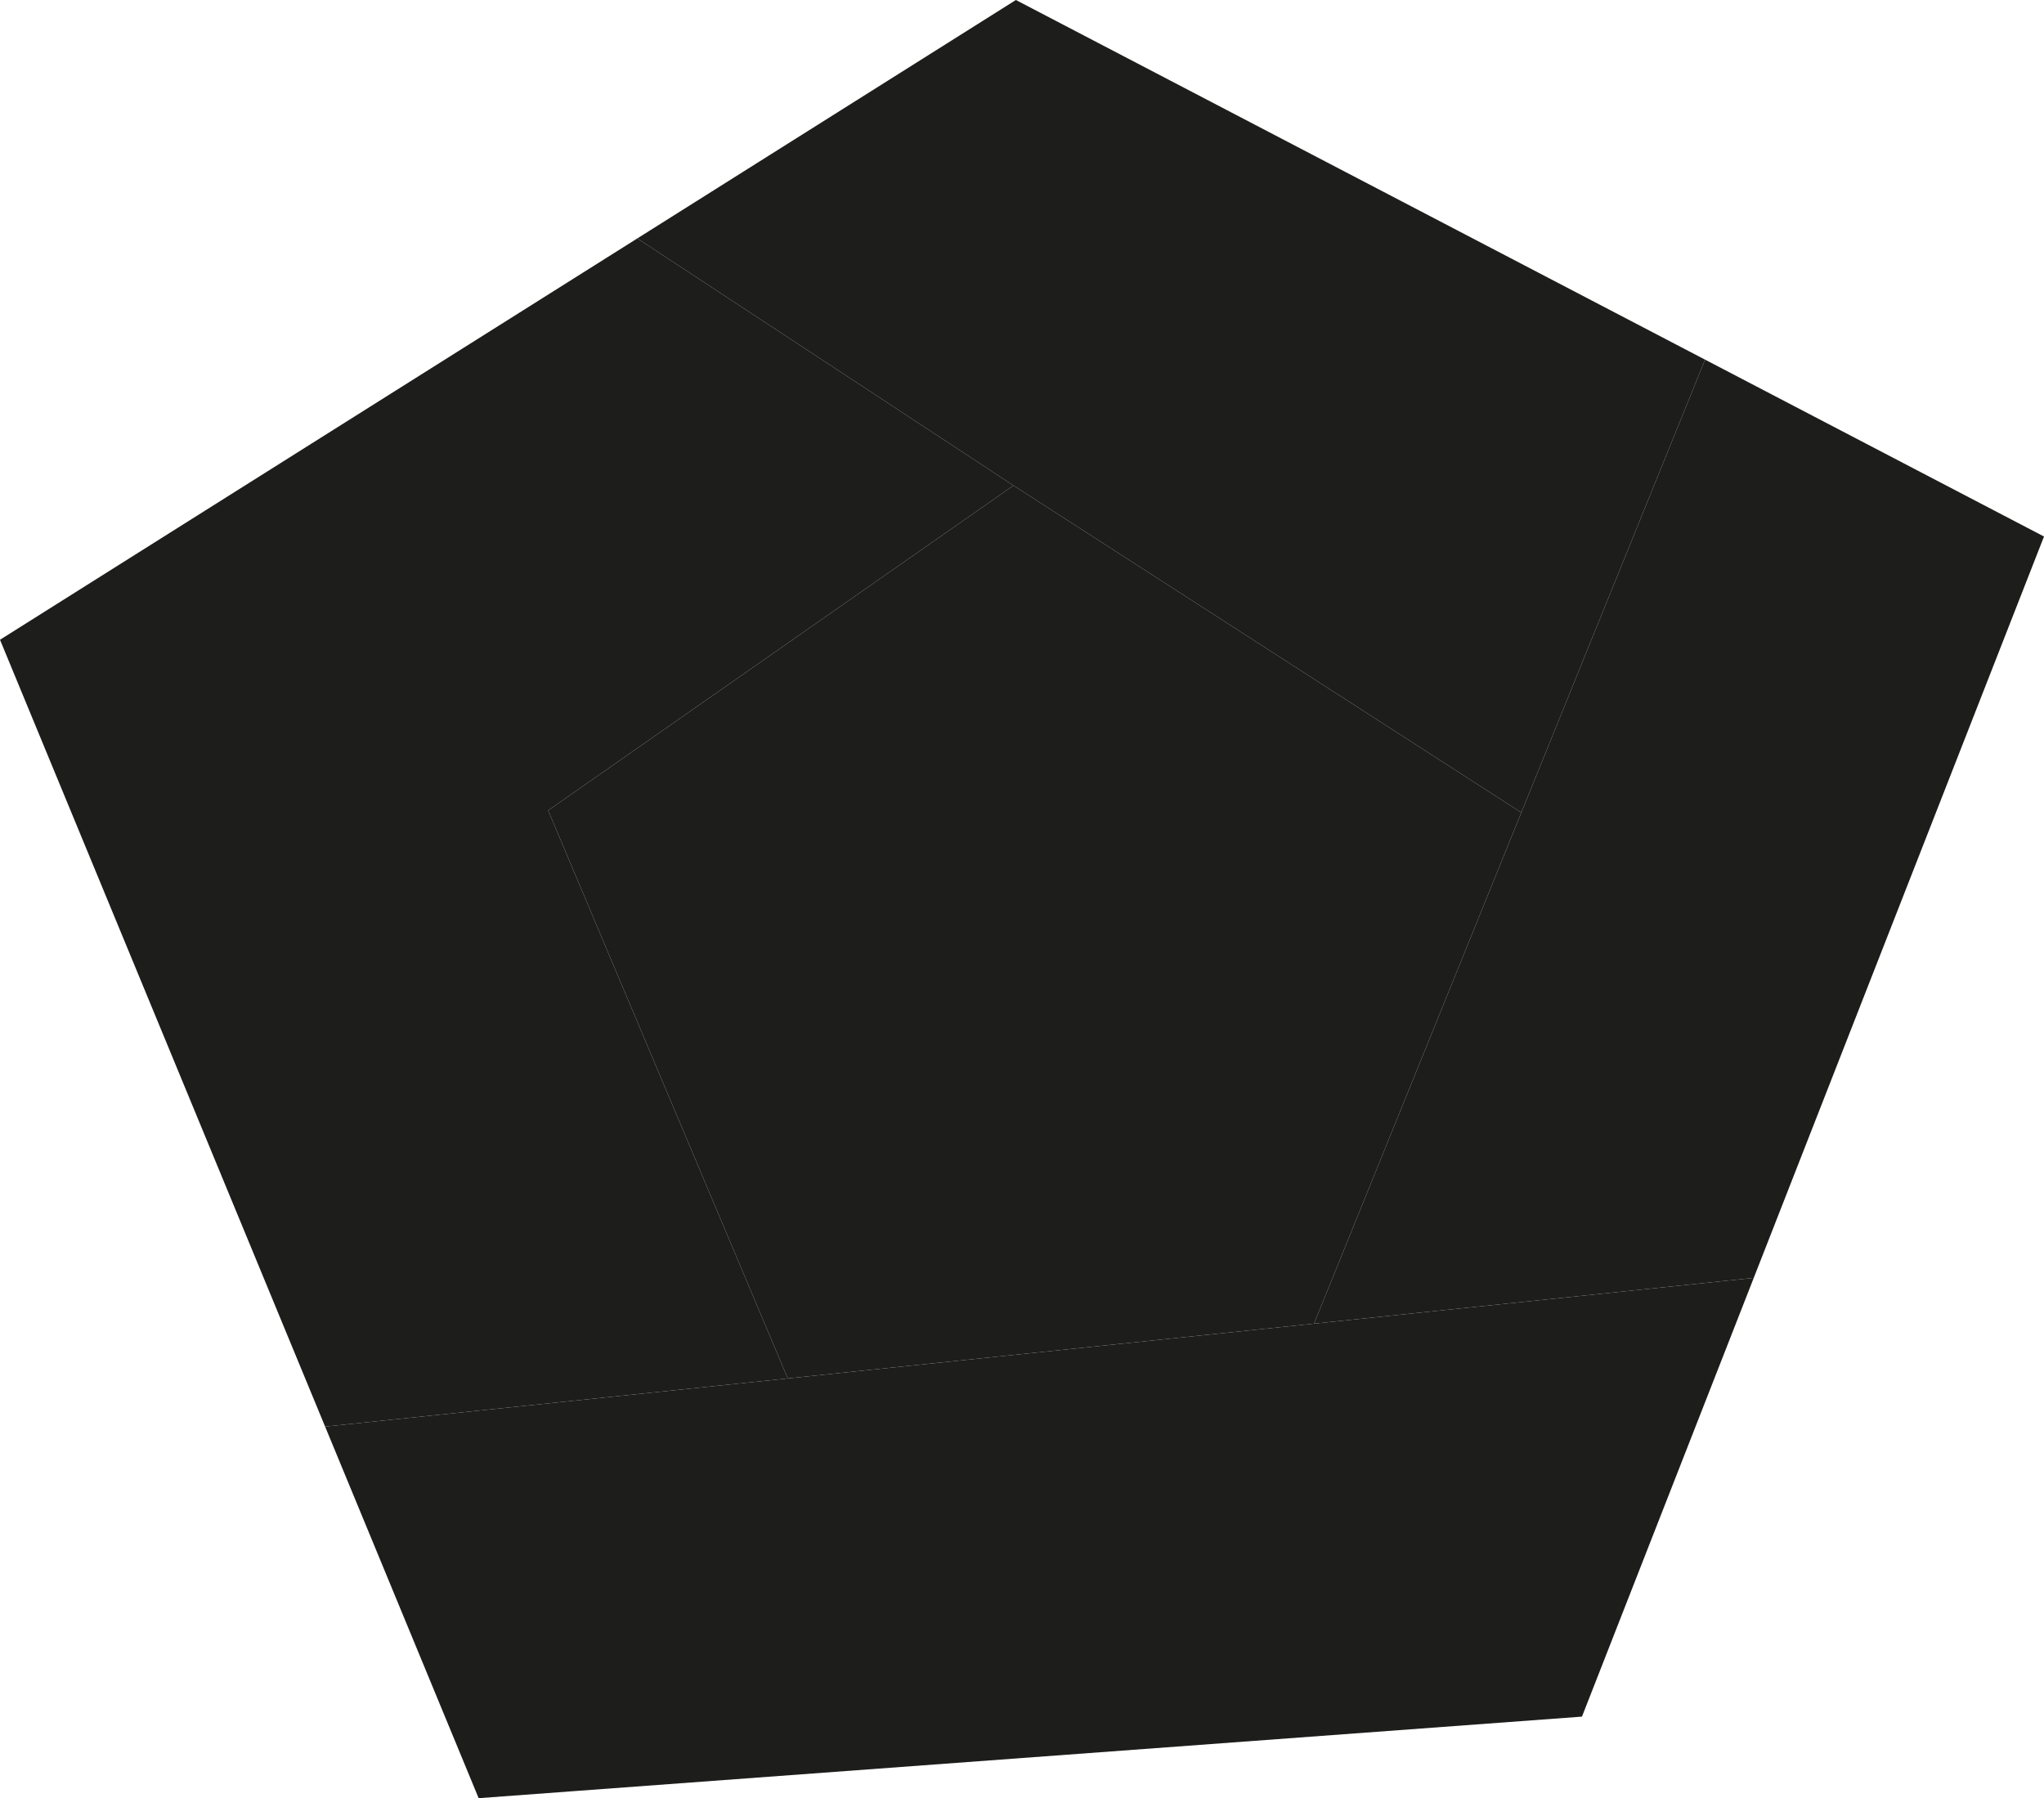 <svg id="grey" xmlns="http://www.w3.org/2000/svg" viewBox="0 0 832.9 732.69">
  <defs>
    <style>
      .cls-1 {
        fill: #1d1d1b;
      }
    </style>
  </defs>
  <title>low_small</title>
  <g>
    <polygon class="cls-1" points="714.63 520.69 644.63 699.46 195.04 732.69 193.8 729.68 132.48 581.29 141.81 580.32 321.01 561.66 535.44 539.34 704.55 521.74 714.63 520.69"/>
    <polygon class="cls-1" points="832.9 218.61 714.63 520.69 704.55 521.74 535.44 539.34 619.92 331.09 694.79 146.54 832.9 218.61"/>
    <polygon class="cls-1" points="619.92 331.09 535.44 539.34 321.01 561.66 223.36 330.22 412.98 197.83 619.92 331.09"/>
    <polygon class="cls-1" points="694.79 146.54 619.92 331.09 412.98 197.83 259.69 97.15 413.96 0 694.79 146.54"/>
    <polygon class="cls-1" points="223.36 330.22 321.01 561.66 141.81 580.32 132.48 581.29 0 260.68 259.69 97.15 412.98 197.83 223.36 330.22"/>
  </g>
</svg>
